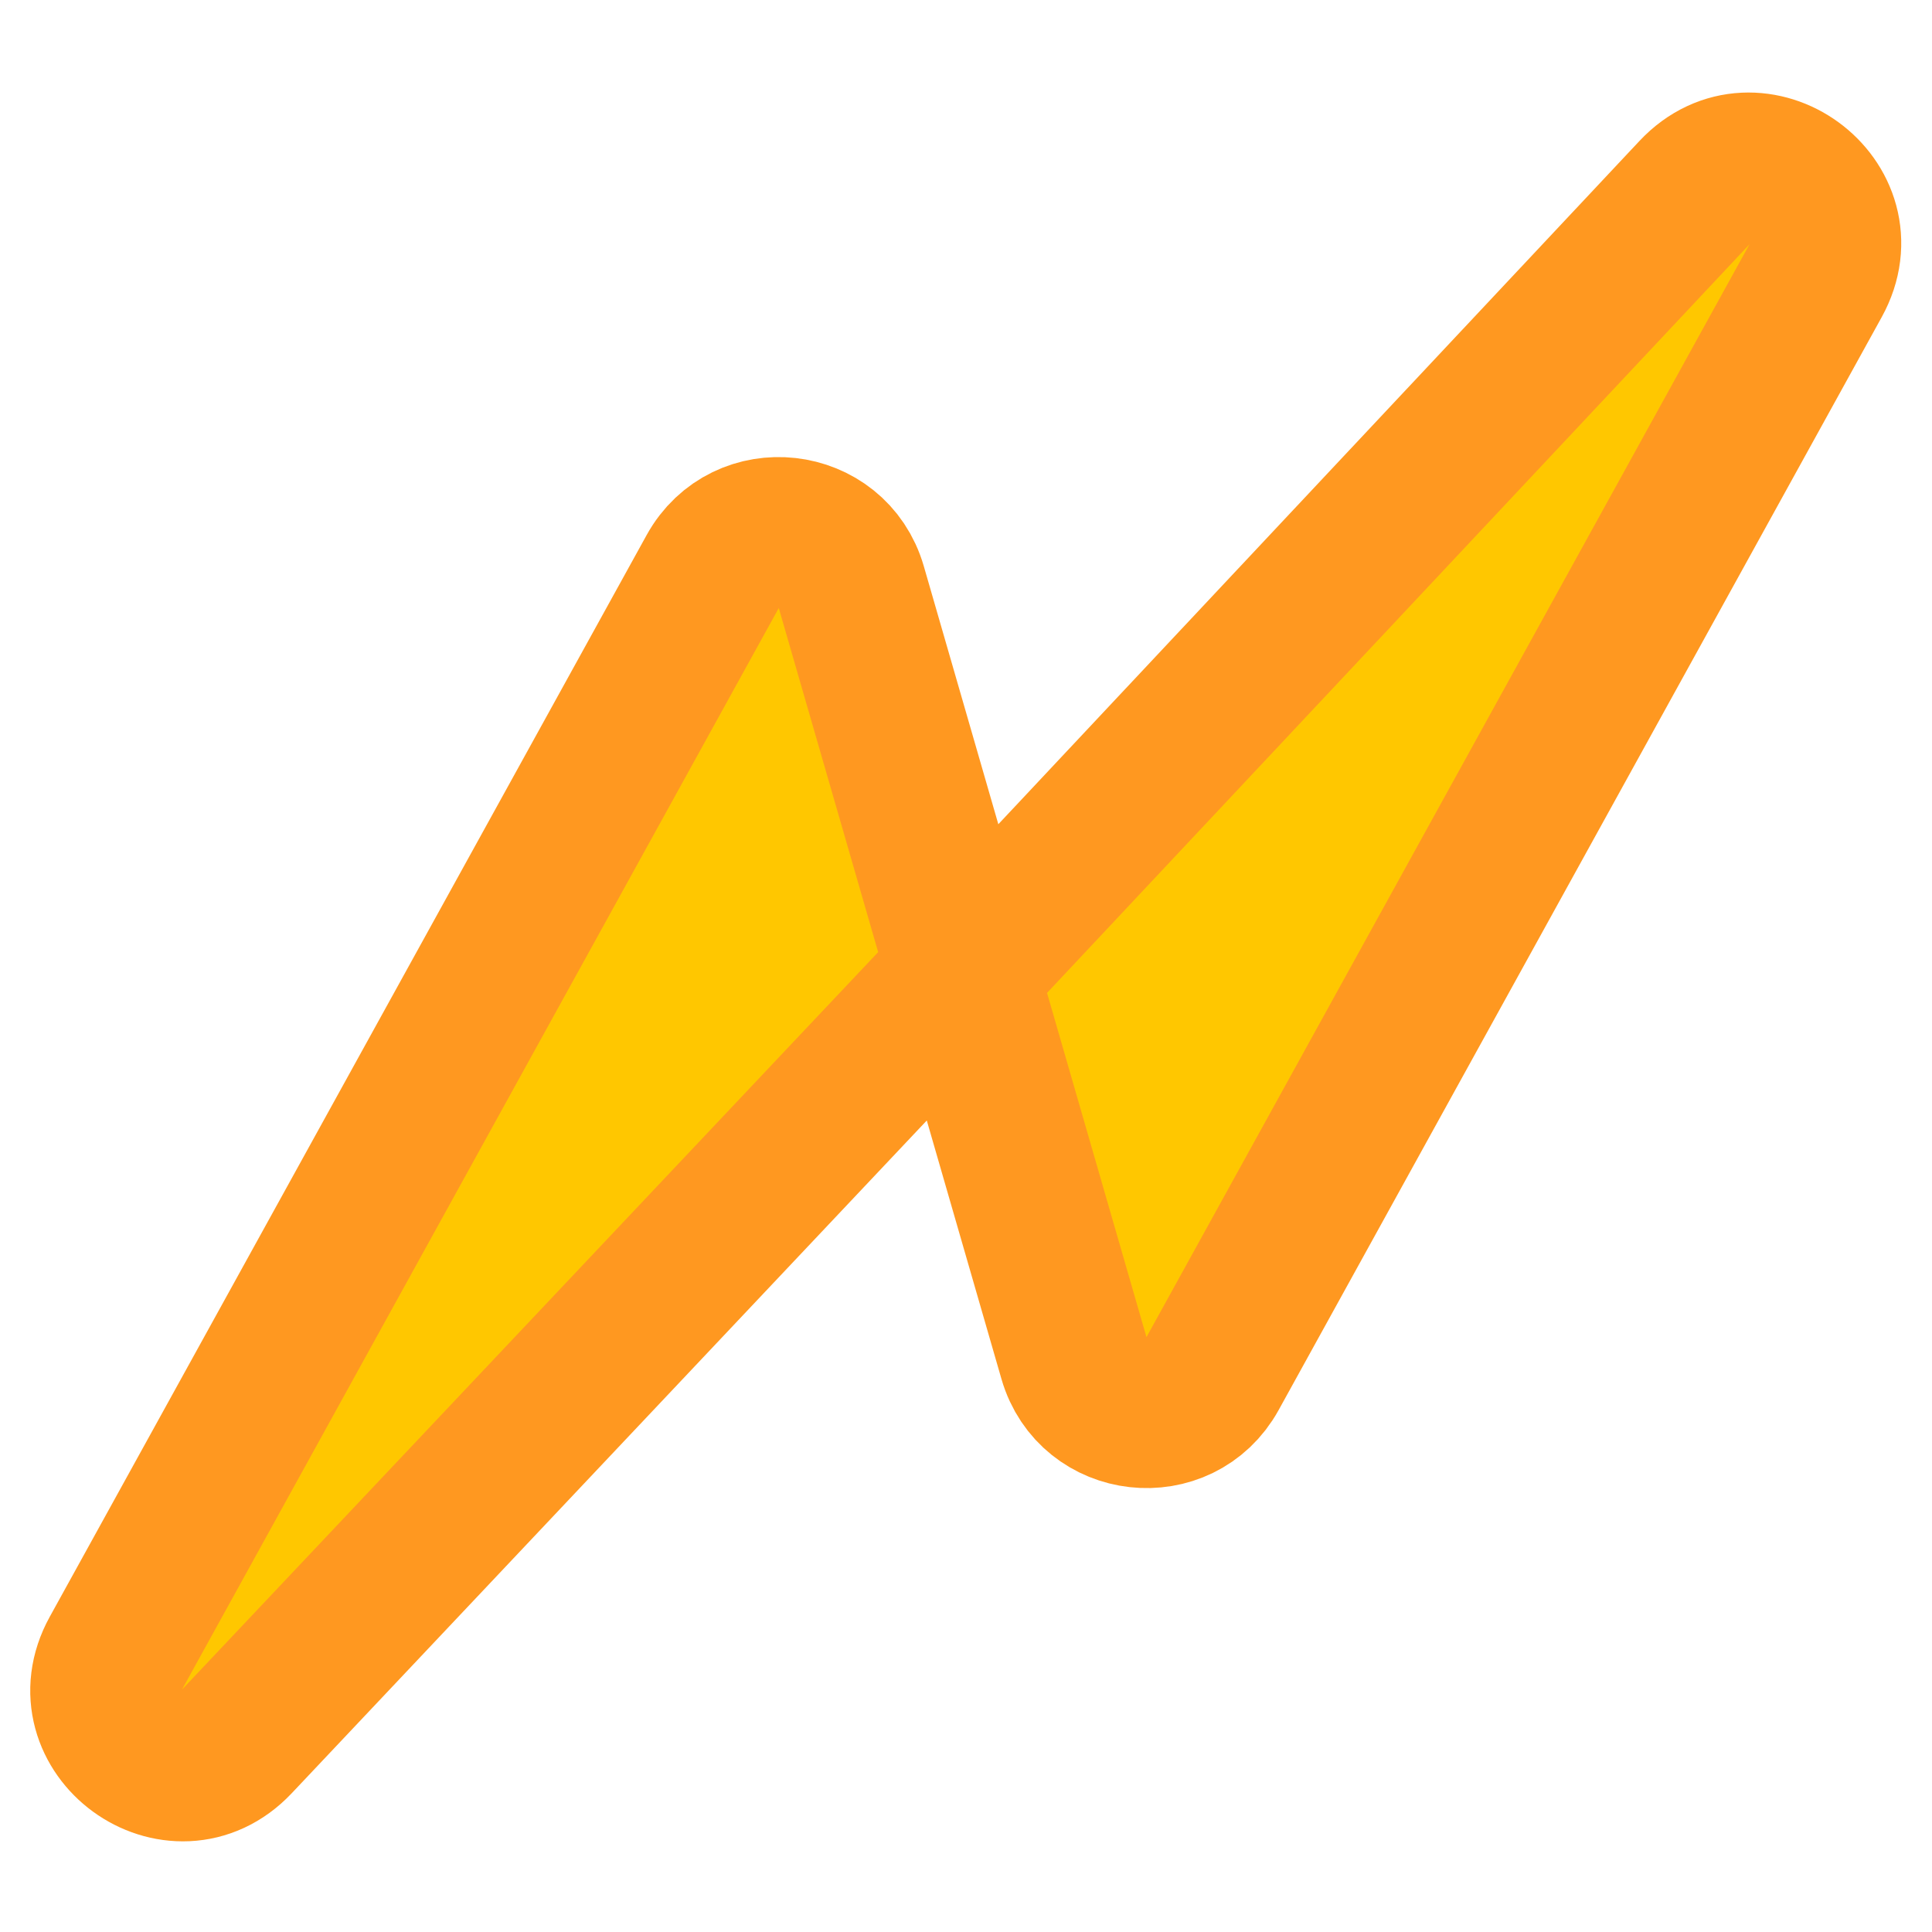 <svg width="512" height="512" viewBox="0 0 512 512" fill="none" xmlns="http://www.w3.org/2000/svg">
<g clip-path="url(#clip0)">
<path d="M225.599 155.582C220.655 138.463 197.482 135.868 188.873 151.469L30.699 438.12C19.347 458.693 46.624 478.598 62.754 461.511L255.106 257.744L225.599 155.582Z" fill="#FFC700"/>
<path d="M284.613 359.906C289.557 377.024 312.73 379.619 321.339 364.019L481.161 74.38C492.531 53.776 465.168 33.871 449.065 51.032L255.106 257.744L284.613 359.906Z" fill="#FFC700"/>
<path d="M255.106 257.744L225.599 155.582C220.655 138.463 197.482 135.868 188.873 151.469L30.699 438.12C19.347 458.693 46.624 478.598 62.754 461.511L255.106 257.744ZM255.106 257.744L284.613 359.906C289.557 377.024 312.73 379.619 321.339 364.019L481.161 74.38C492.531 53.776 465.168 33.871 449.065 51.032L255.106 257.744Z" stroke="#FF9820" stroke-width="40"/>
</g>
<defs>
<clipPath id="clip0">
<rect width="512" height="512" fill="white"/>
</clipPath>
</defs>
</svg>
